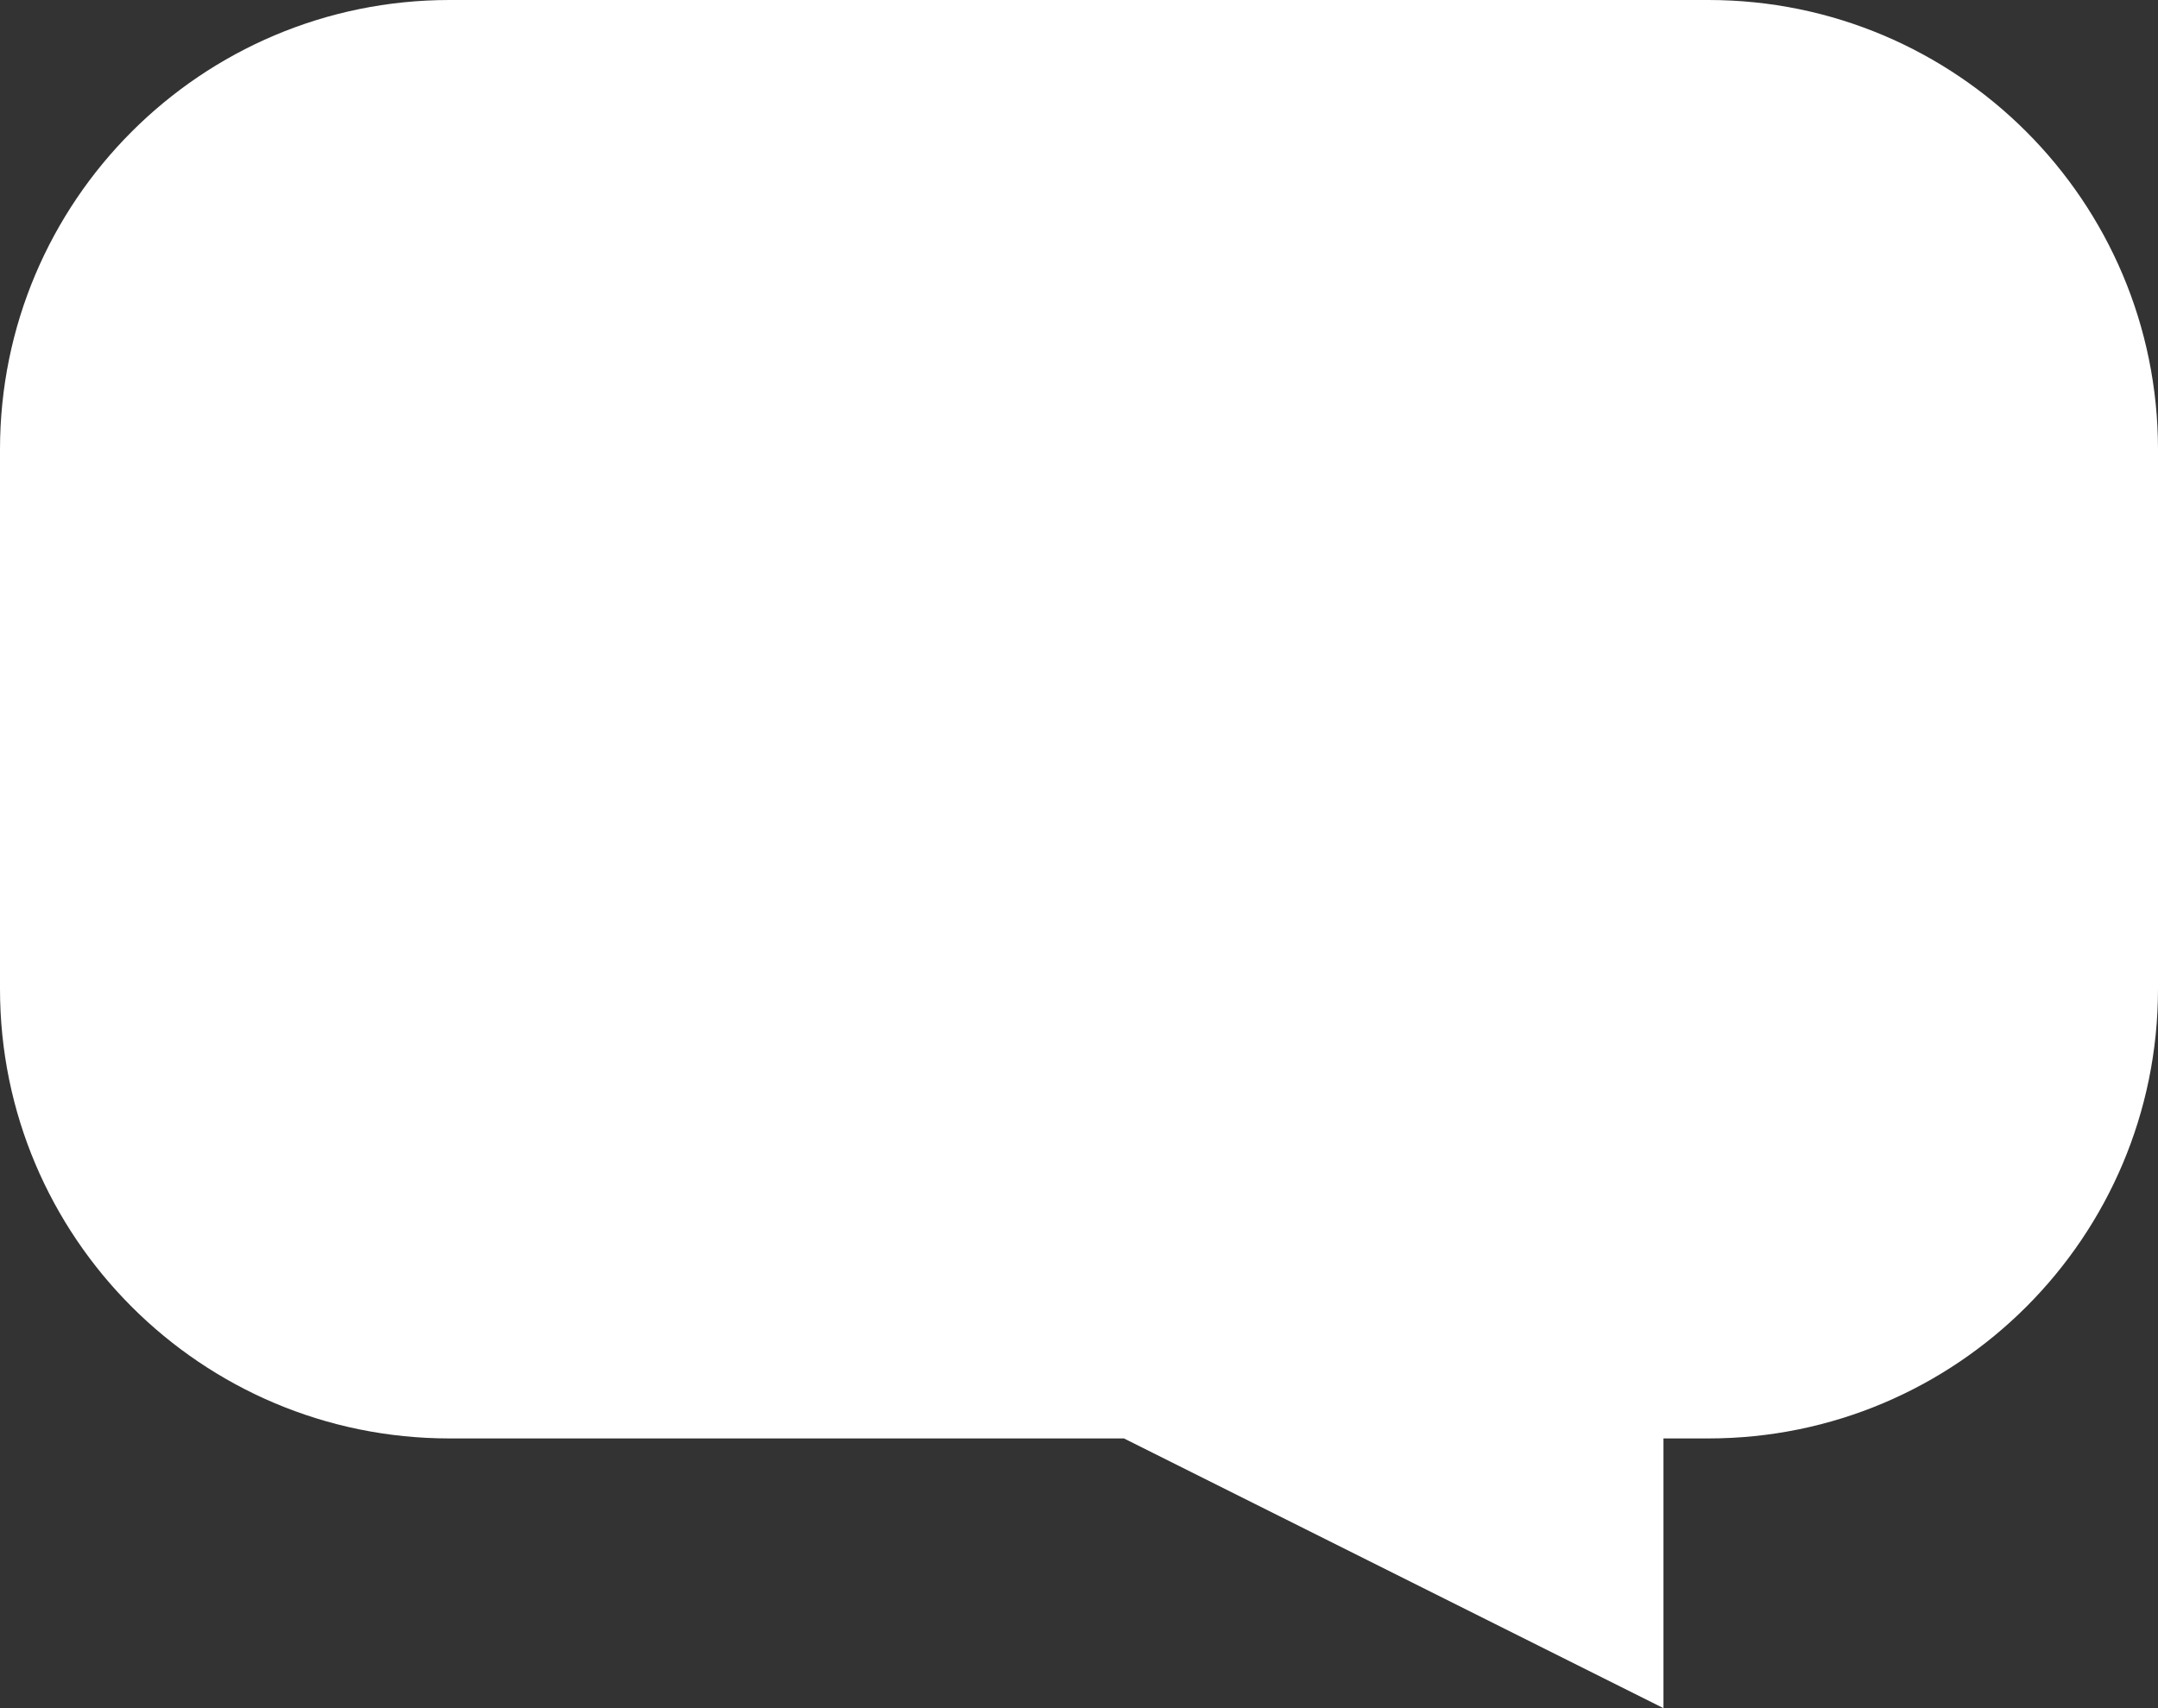 <svg width="24" height="19" viewBox="0 0 24 19" fill="none" xmlns="http://www.w3.org/2000/svg">
<rect x="0" y="0" width="24" height="19" fill="#333333" stroke="none"/>
<path d="M0 5C0 2.239 2.239 0 5 0H19C21.761 0 24 2.239 24 5V11C24 13.761 21.761 16 19 16H18.5V19L12.5 16H5C2.239 16 0 13.761 0 11V5Z" fill="white"/>
</svg>
